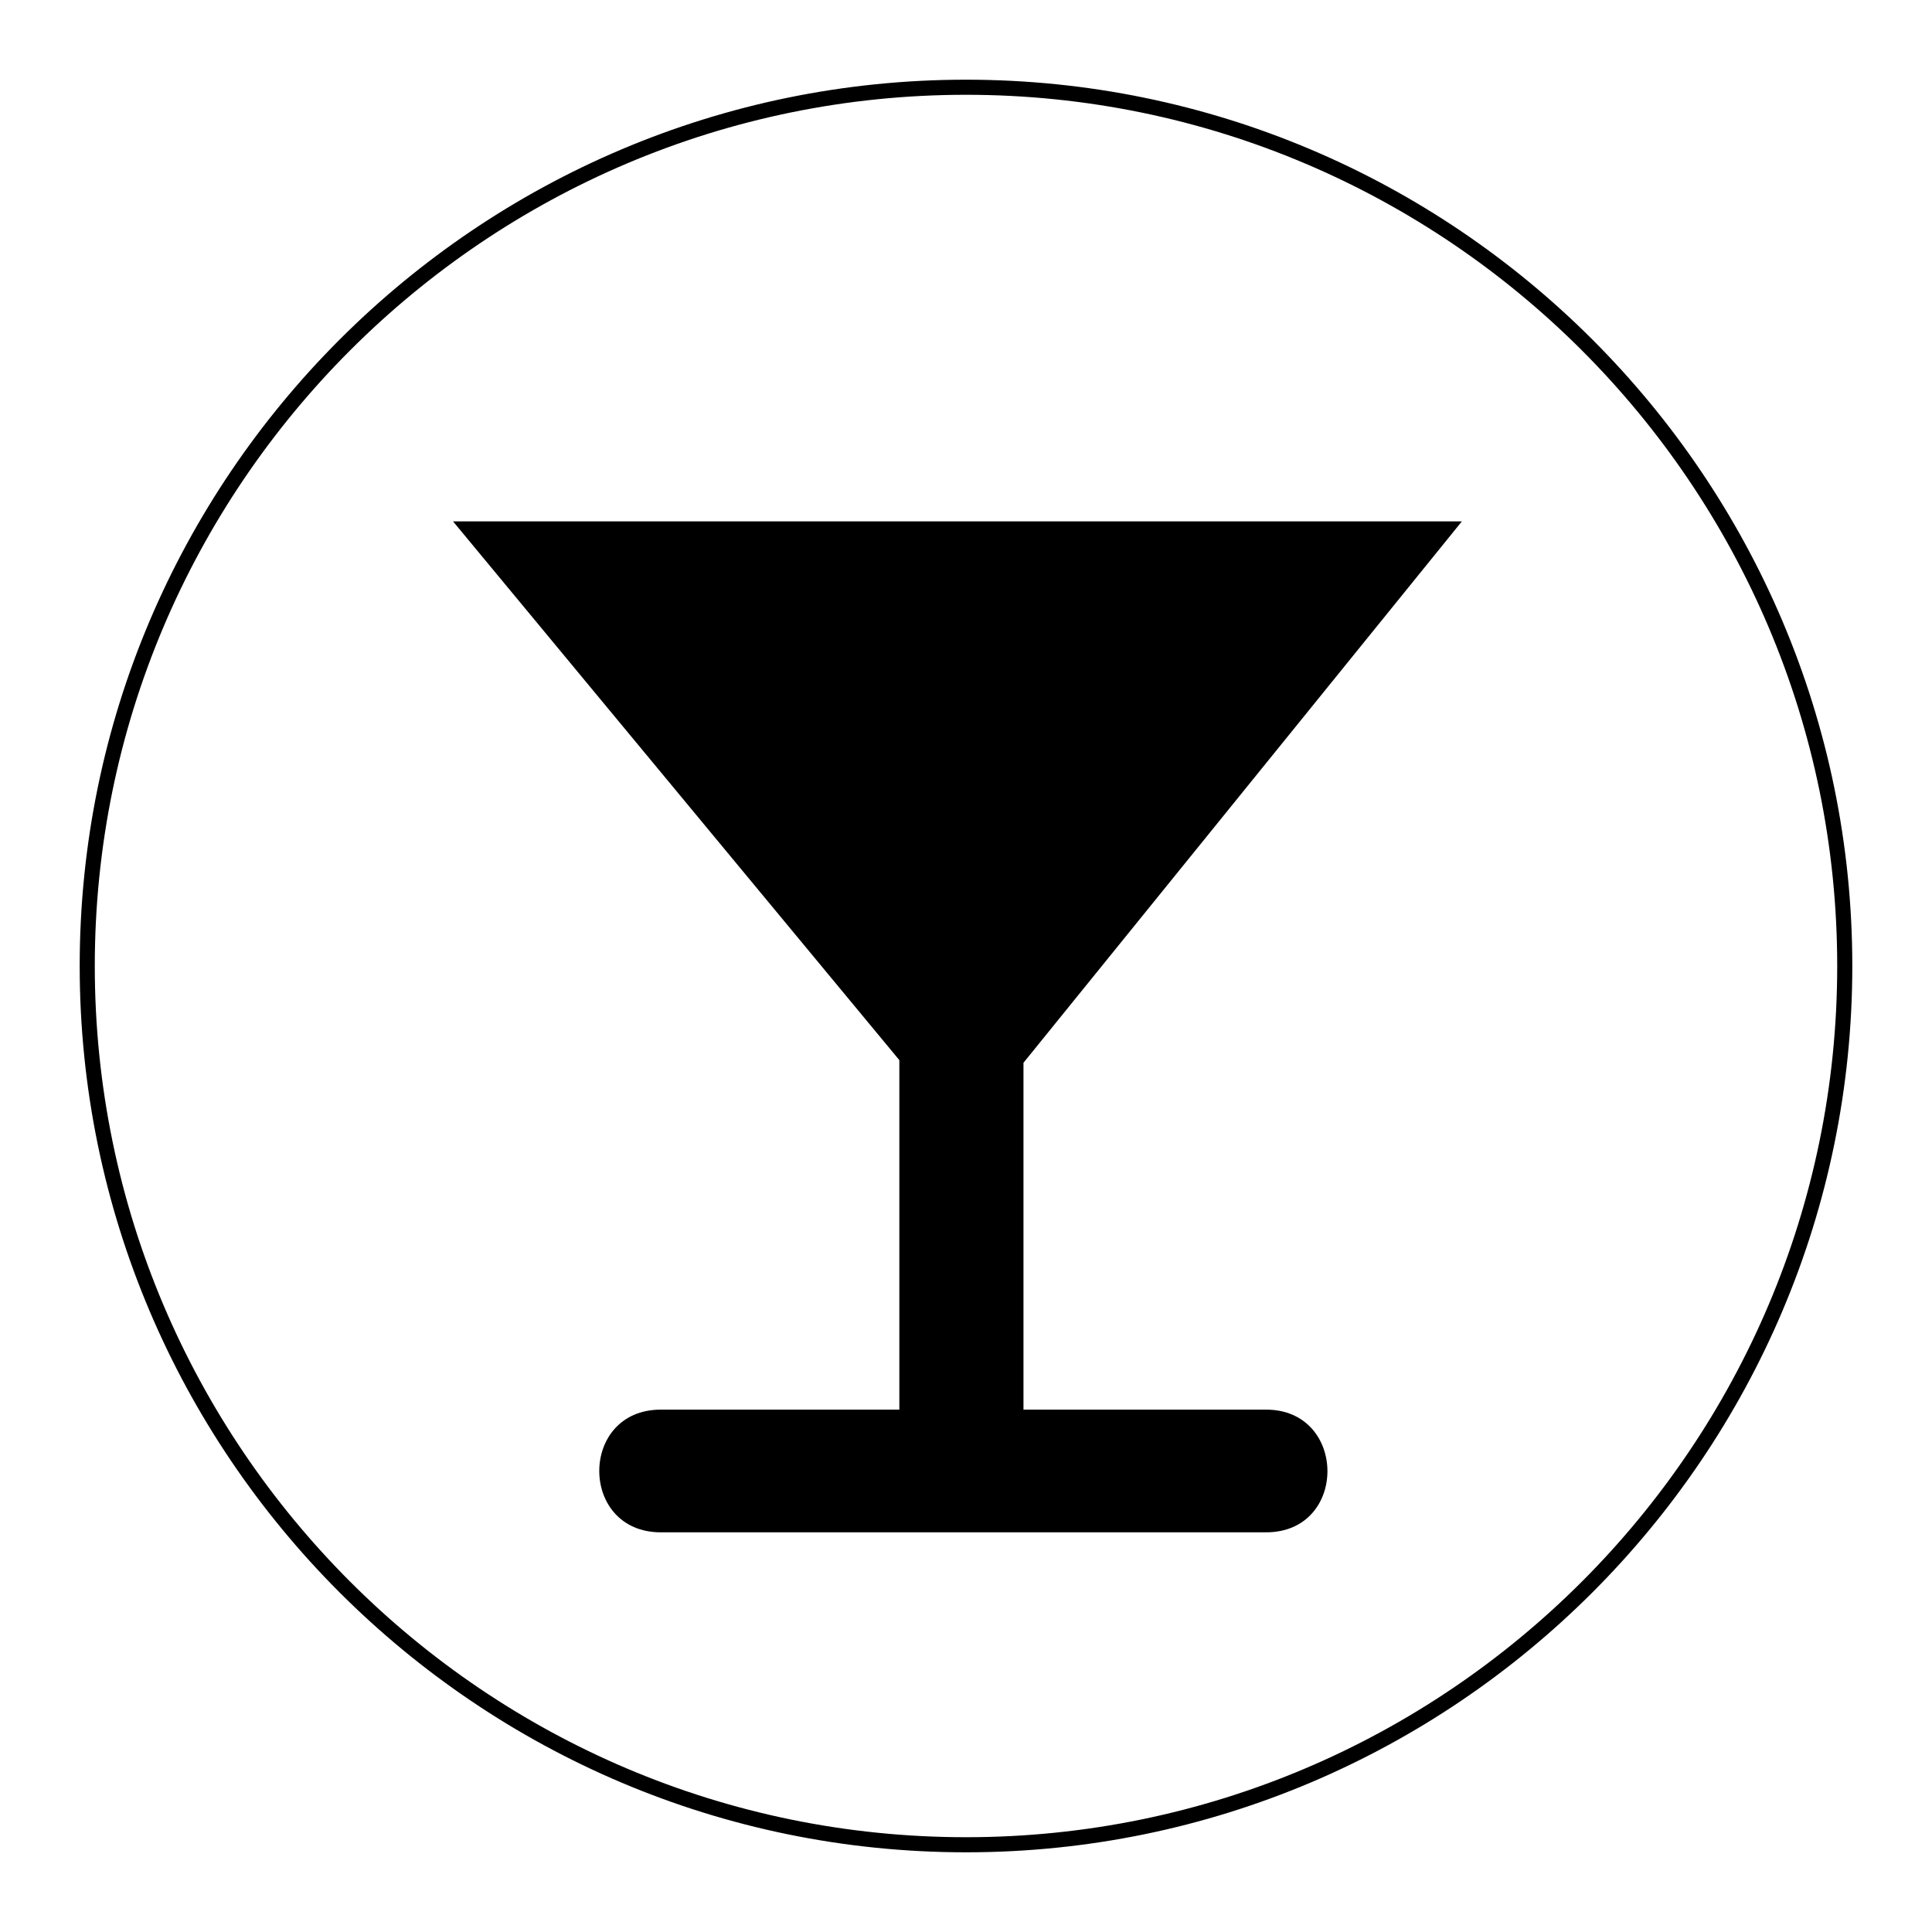 <?xml version="1.0" encoding="utf-8"?>
<!-- Generated by IcoMoon.io -->
<!DOCTYPE svg PUBLIC "-//W3C//DTD SVG 1.1//EN" "http://www.w3.org/Graphics/SVG/1.1/DTD/svg11.dtd">
<svg version="1.1" xmlns="http://www.w3.org/2000/svg" xmlns:xlink="http://www.w3.org/1999/xlink" width="32" height="32" viewBox="0 0 32 32">
<g>
</g>
	<path d="M7.504 8.636h16.709l-7.261 8.967v5.745h4.019c1.348 0 1.36 2.032 0 2.032h-10.026c-1.359 0-1.359-2.032 0-2.032h3.951v-5.789l-7.393-8.924z" fill="#000000" />
	<path d="M17.546 13.577c0 0.68-0.551 1.231-1.231 1.231s-1.231-0.551-1.231-1.231c0-0.68 0.551-1.231 1.231-1.231 0.68 0 1.231 0.551 1.231 1.231z" fill="#000000" />
	<path d="M16 30.68c-8.095 0-14.68-6.586-14.68-14.68s6.586-14.68 14.68-14.68c8.095 0 14.68 6.585 14.68 14.68s-6.585 14.68-14.68 14.68zM16 1.57c-7.957 0-14.43 6.473-14.43 14.43s6.473 14.43 14.43 14.43 14.43-6.473 14.43-14.43-6.473-14.43-14.43-14.43z" fill="#000000" />
</svg>
